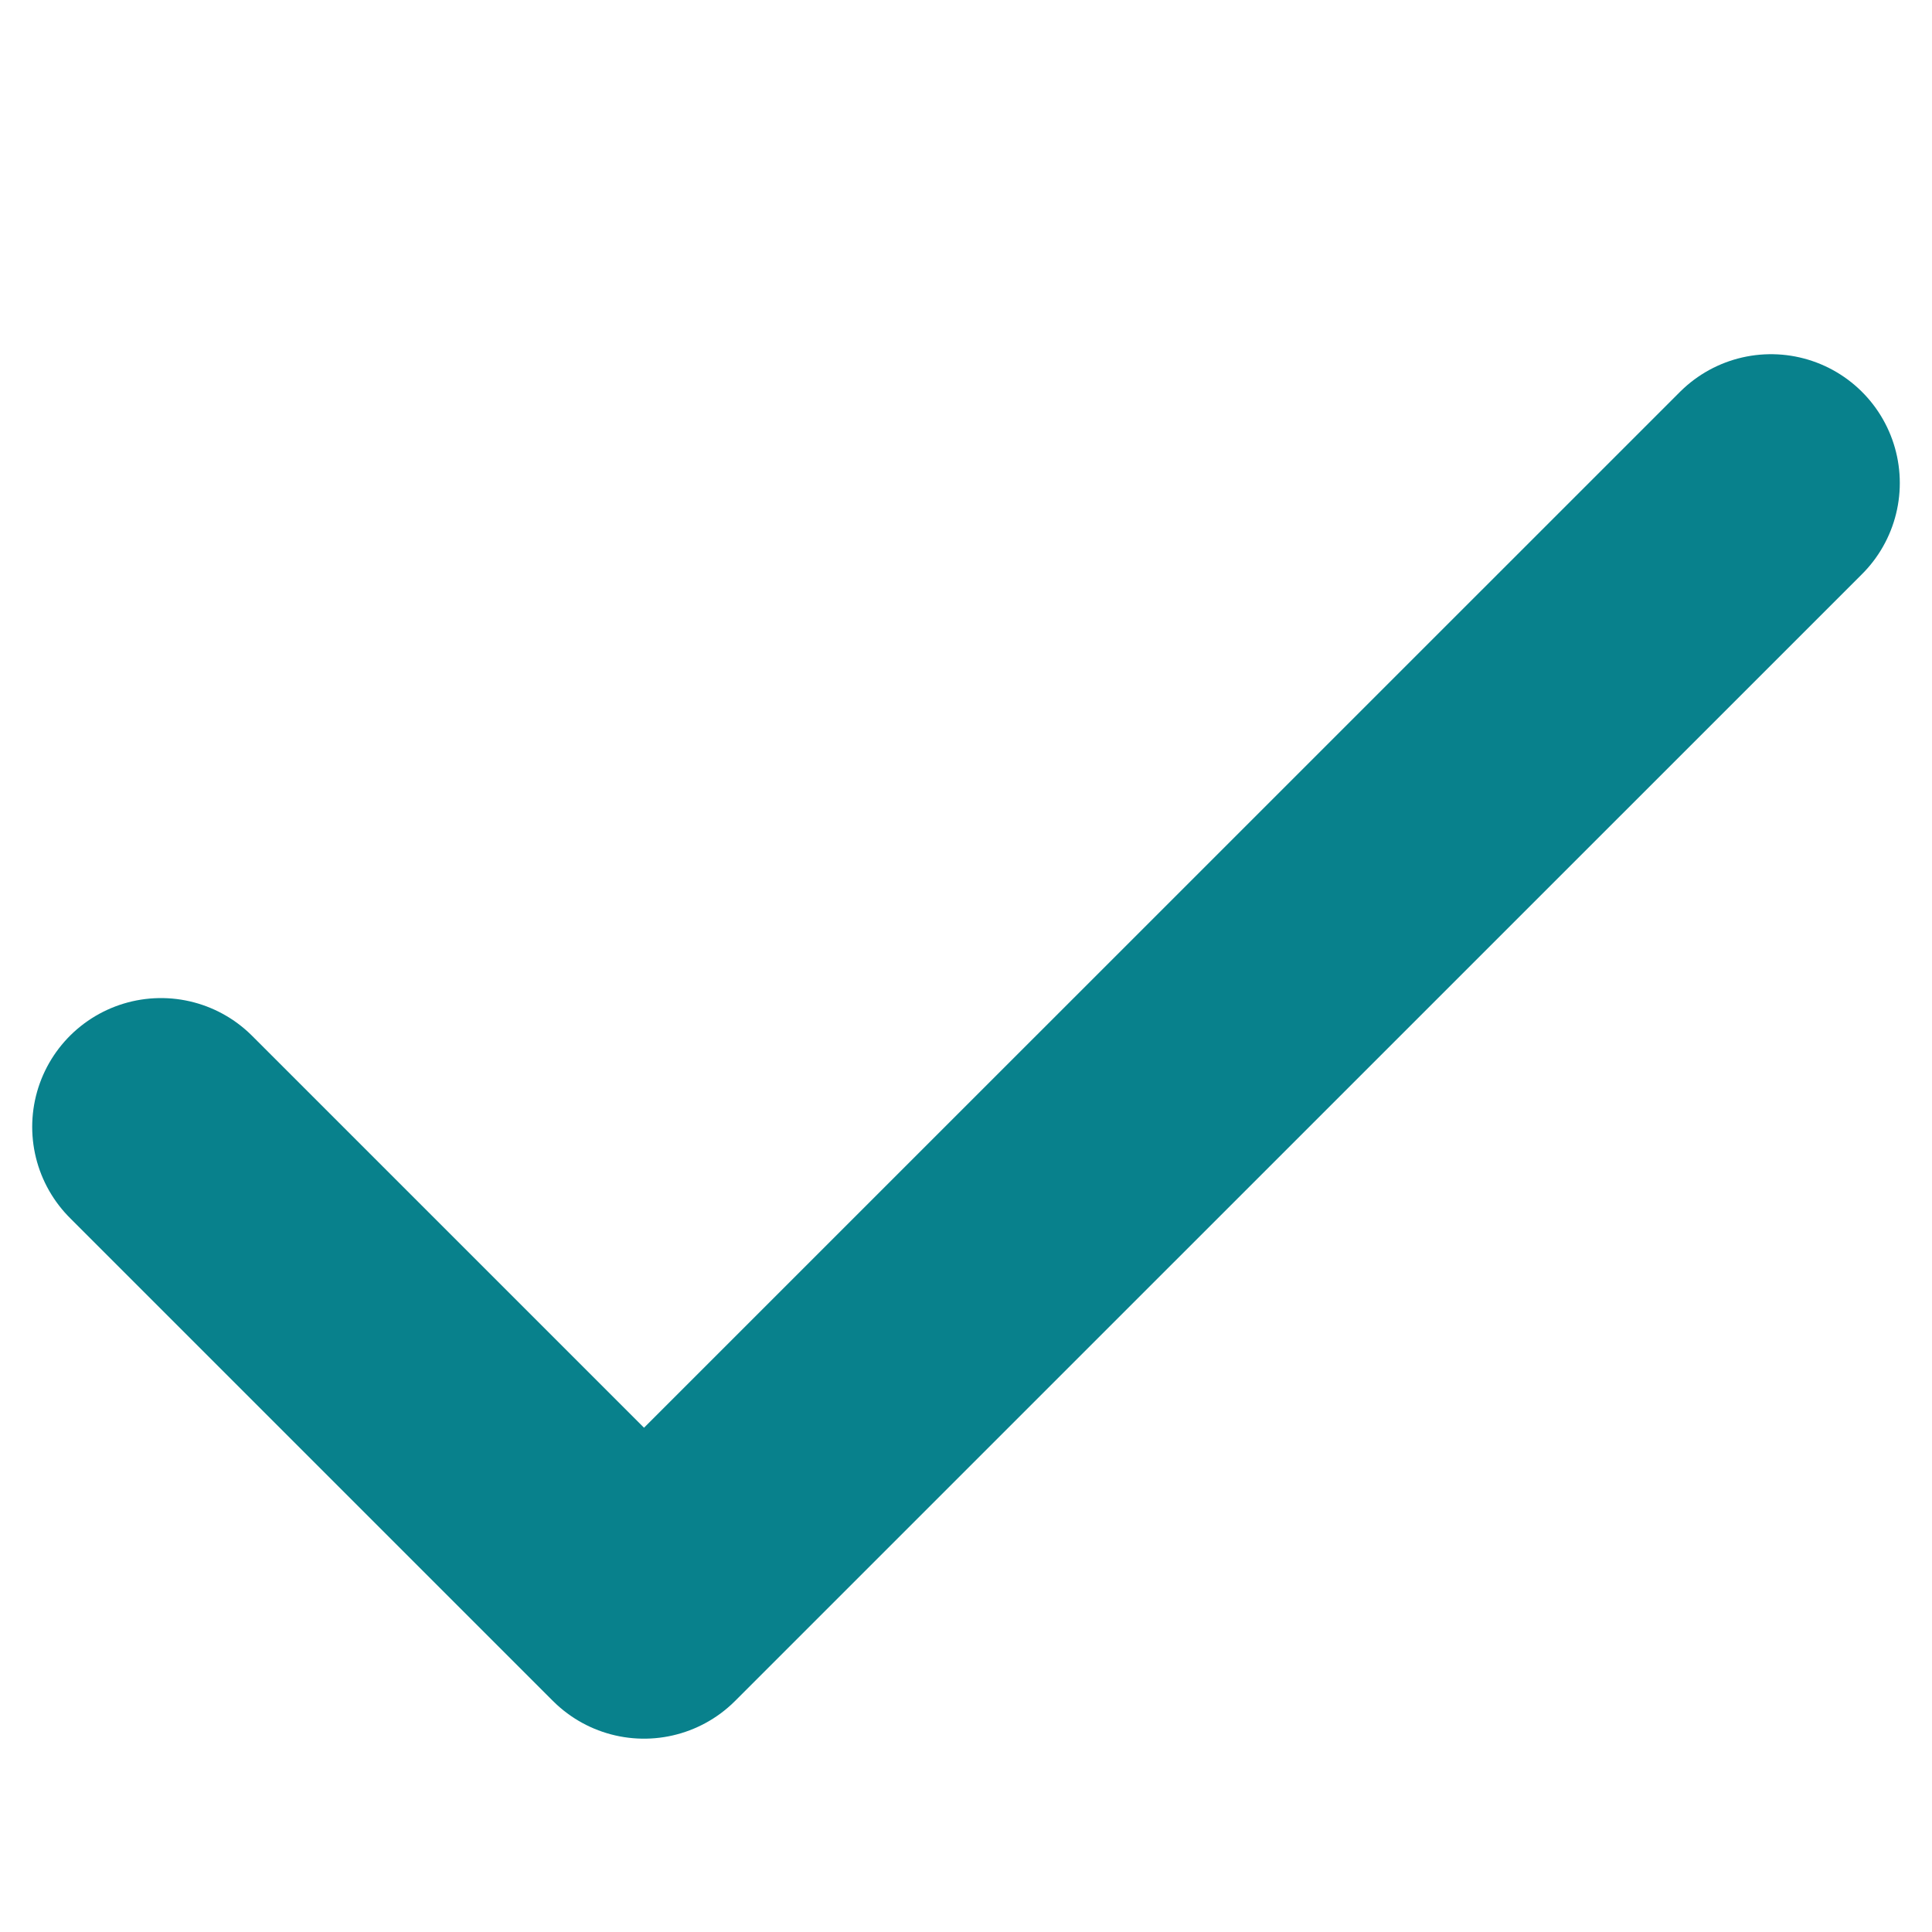 <svg width="15" height="15" viewBox="0 0 15 15" fill="none" xmlns="http://www.w3.org/2000/svg">
<path d="M1.25 8.749L5 12.499L13.75 3.75" stroke="#08818C" stroke-width="2" stroke-linecap="round" stroke-linejoin="round"/>
</svg>

